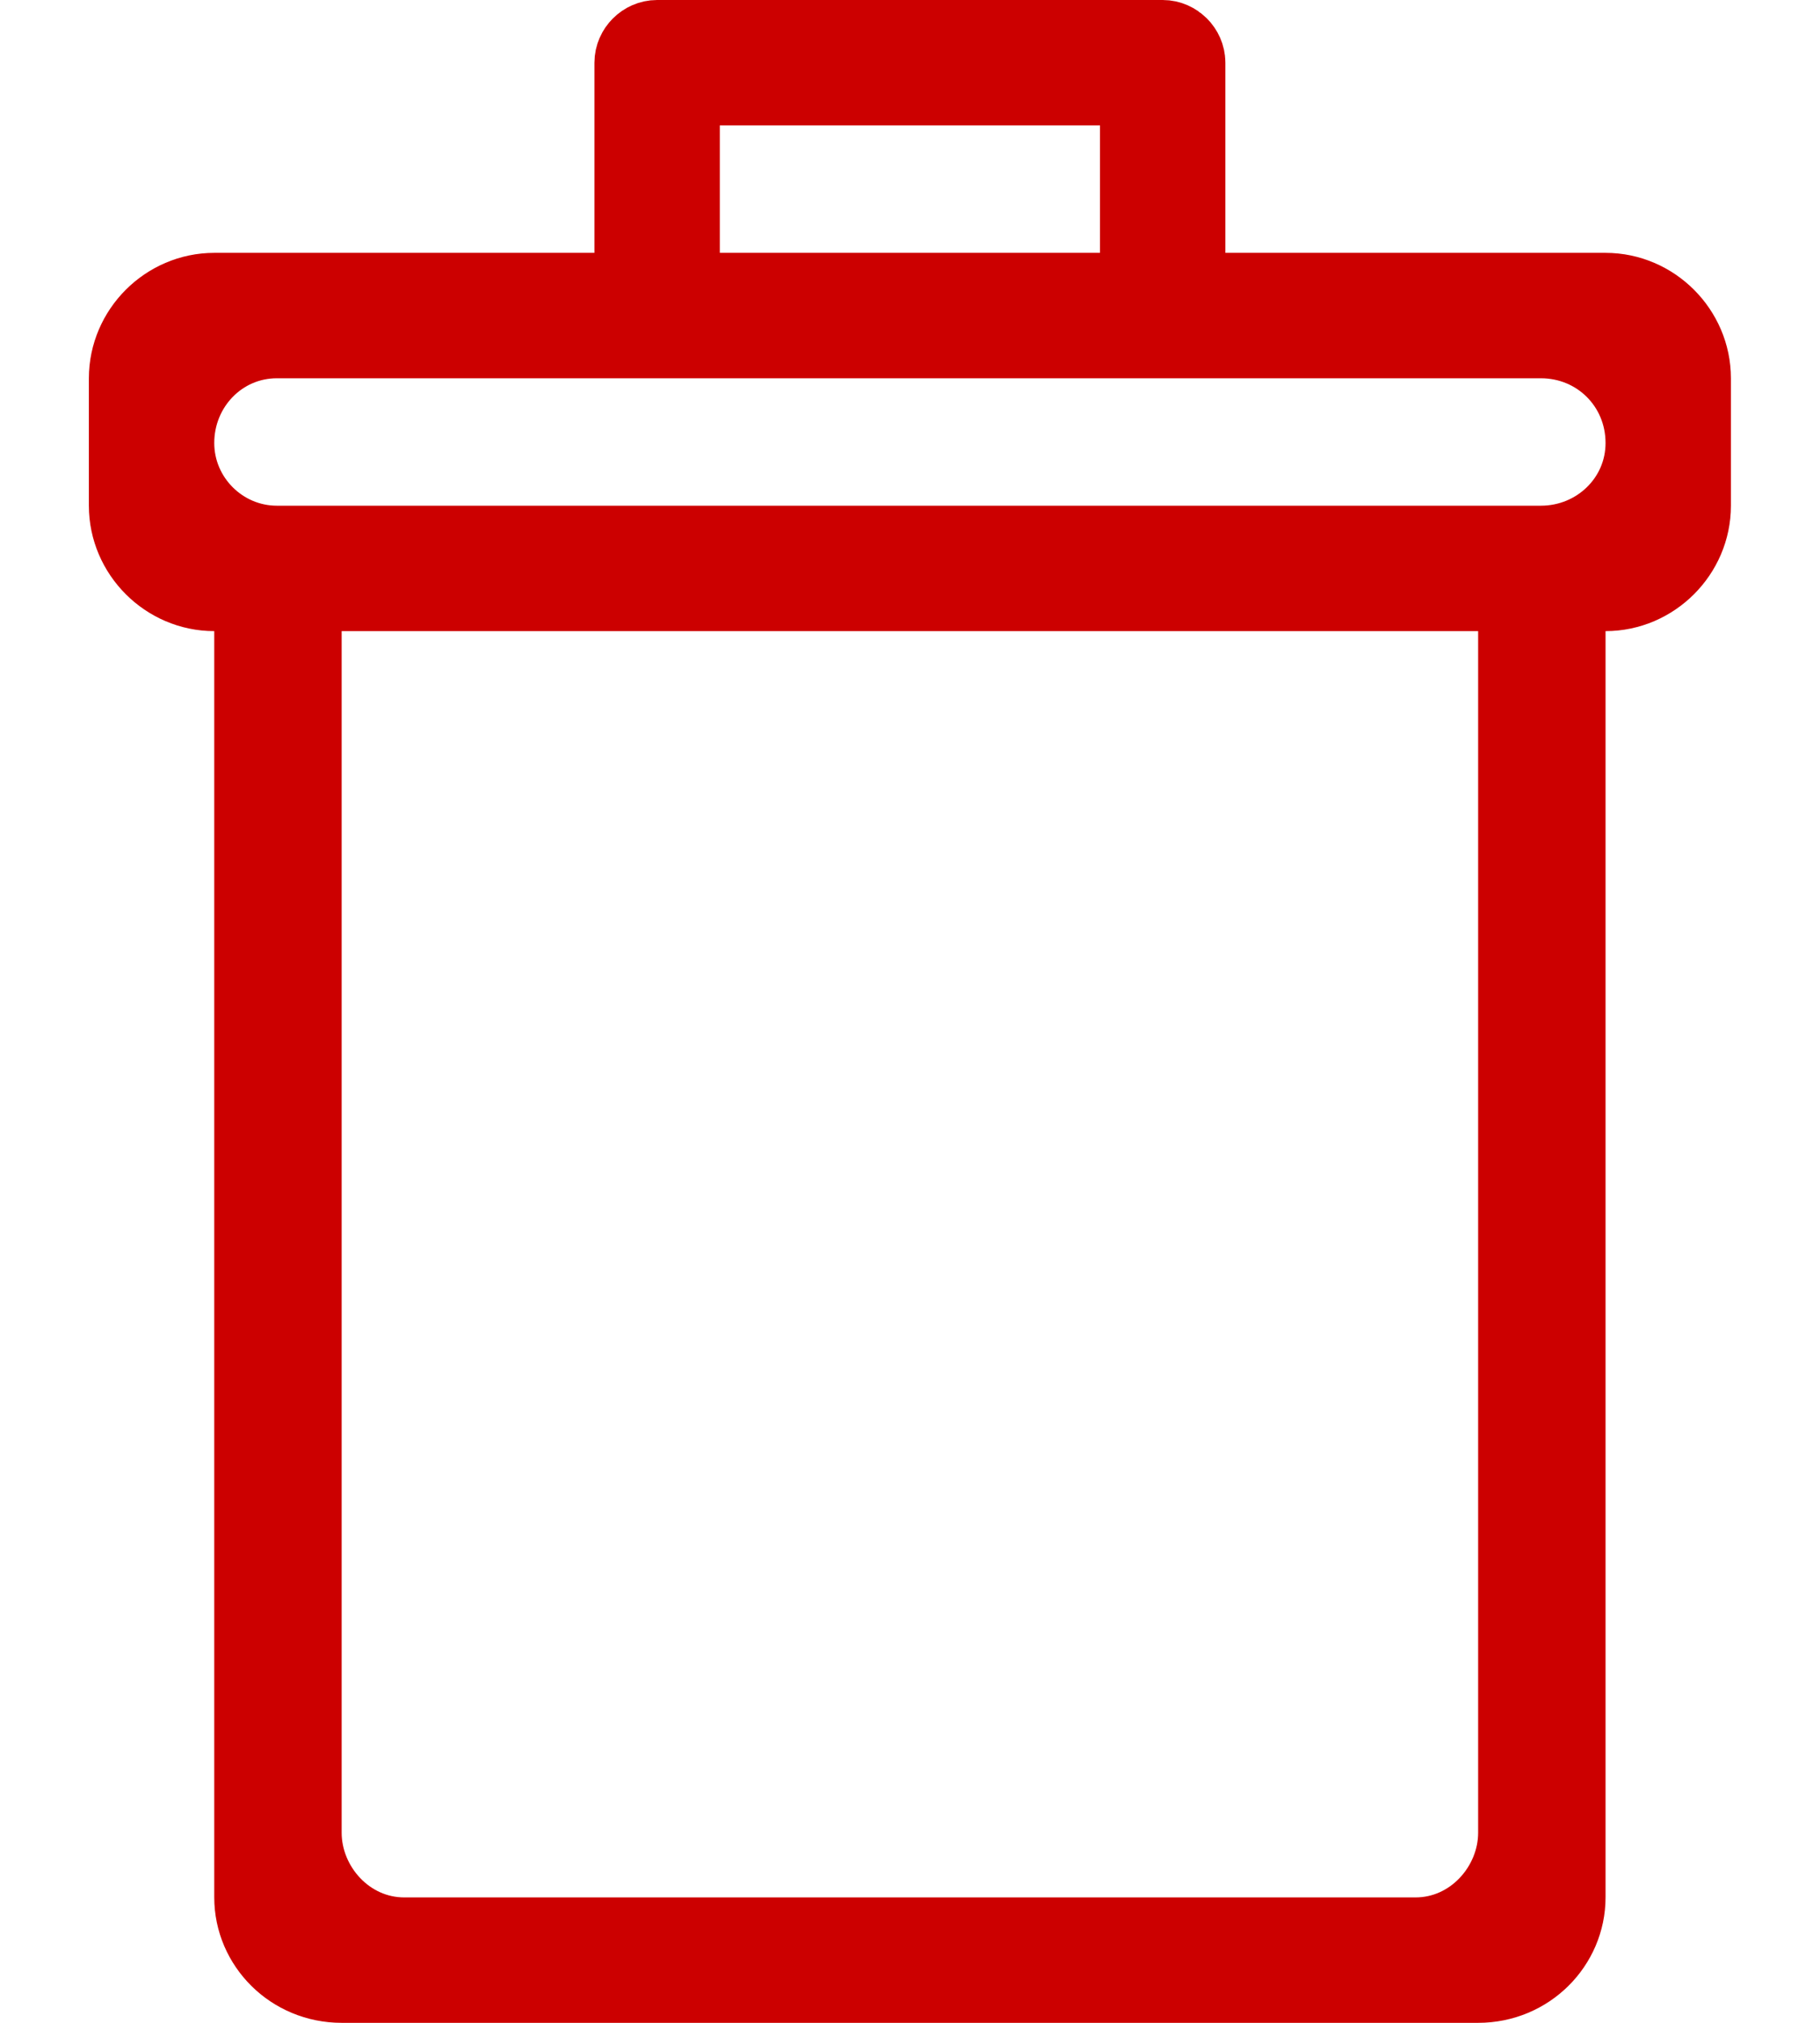 <svg width="18" height="20" viewBox="0 0 18 20" fill="none" xmlns="http://www.w3.org/2000/svg">
<path d="M11.619 2.5V3H12.119H15.879C16.283 3 16.619 3.336 16.619 3.74V5C16.619 5.404 16.283 5.74 15.879 5.74H15.379V6.24V18.76C15.379 19.159 15.048 19.5 14.619 19.5H3.379C2.95 19.5 2.619 19.159 2.619 18.76V6.24V5.74H2.119C1.715 5.74 1.379 5.404 1.379 5V3.74C1.379 3.336 1.715 3 2.119 3H5.879H6.379V2.5V0.62C6.379 0.556 6.435 0.5 6.499 0.5H11.499C11.563 0.5 11.619 0.556 11.619 0.62V2.5ZM7.119 0.74H6.619V1.24V2.5V3H7.119H10.879H11.379V2.5V1.24V0.74H10.879H7.119ZM3.379 5.74H2.879V6.24V18.12C2.879 18.715 3.362 19.26 3.999 19.26H13.999C14.635 19.26 15.119 18.715 15.119 18.12V6.88V6.24V5.74H14.619H3.379ZM2.739 5.5H15.239C15.865 5.5 16.379 5.006 16.379 4.38C16.379 3.744 15.875 3.24 15.239 3.24H2.739C2.112 3.24 1.619 3.754 1.619 4.38C1.619 4.996 2.123 5.5 2.739 5.5Z" fill="#CC0000" stroke="#CC0000"/>
</svg>
